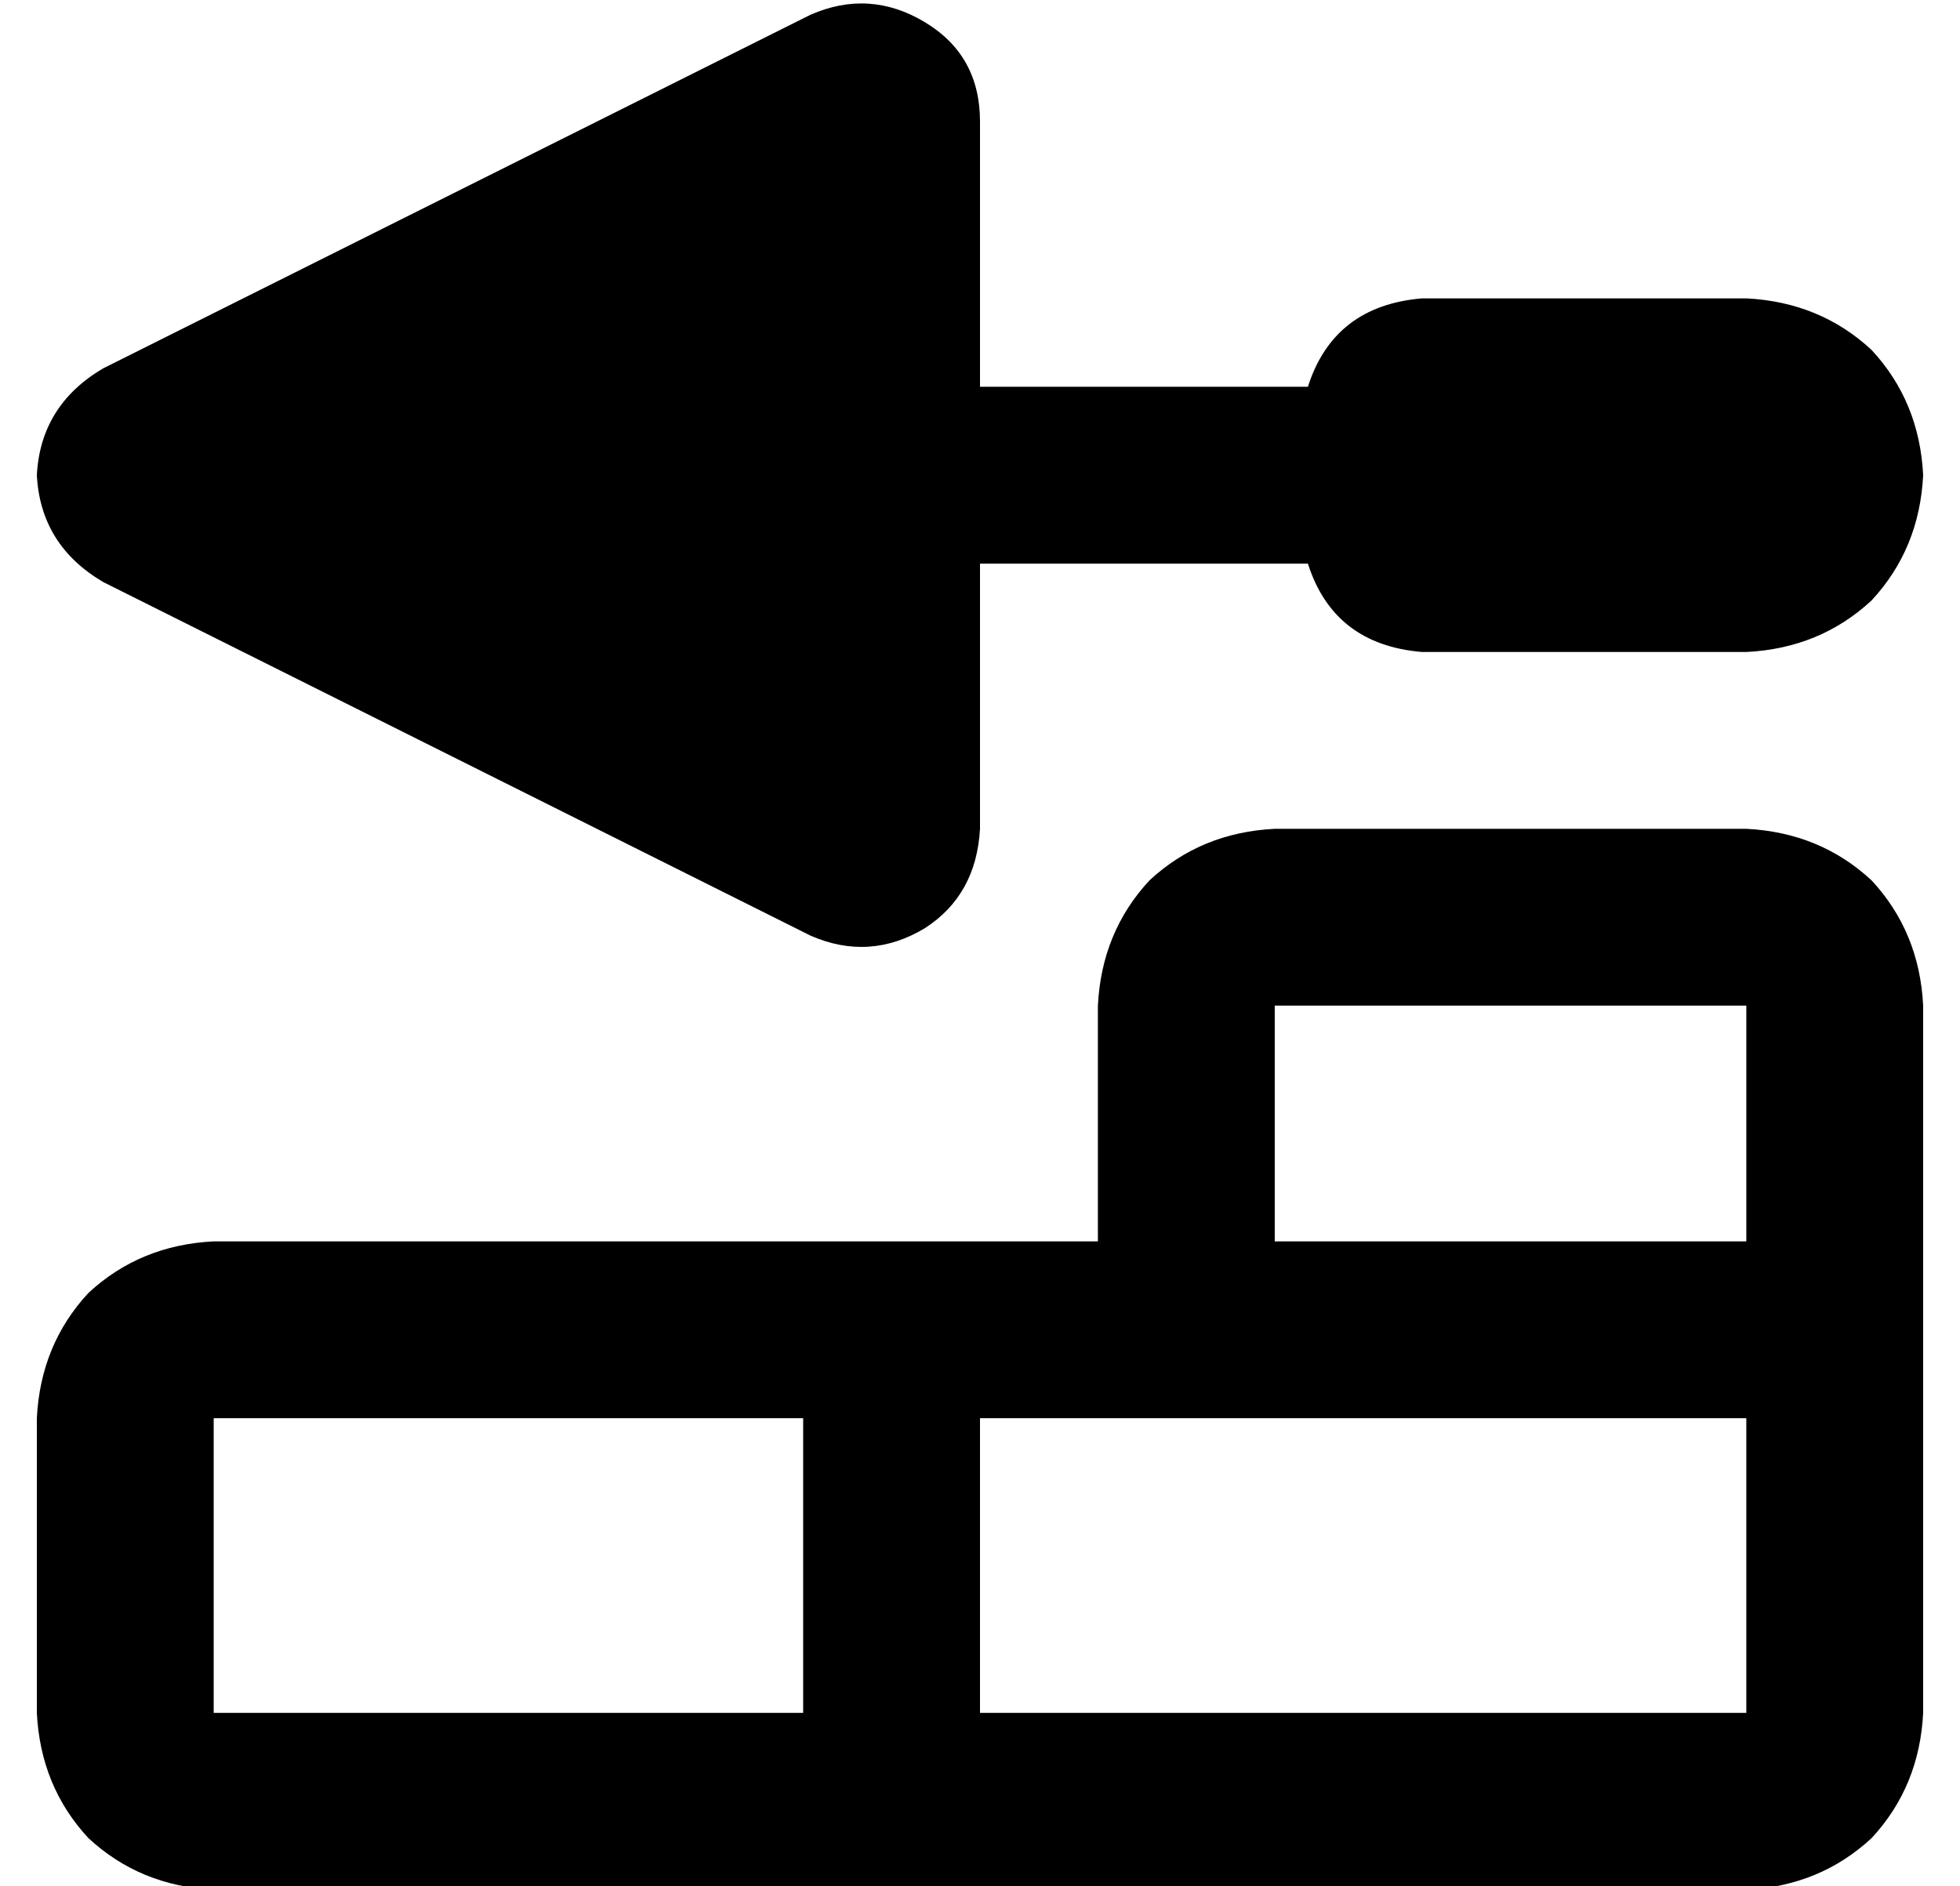 <?xml version="1.0" standalone="no"?>
<!DOCTYPE svg PUBLIC "-//W3C//DTD SVG 1.1//EN" "http://www.w3.org/Graphics/SVG/1.1/DTD/svg11.dtd" >
<svg xmlns="http://www.w3.org/2000/svg" xmlns:xlink="http://www.w3.org/1999/xlink" version="1.1" viewBox="-10 -40 532 512">
   <path fill="currentColor"
d="M241 -34q-15 -9 -31 -2l-192 96v0q-17 10 -18 29q1 19 18 29l192 96v0q16 7 31 -2q14 -9 15 -27v-72v0h89v0q7 22 31 24h88v0q20 -1 34 -14q13 -14 14 -34q-1 -20 -14 -34q-14 -13 -34 -14h-88v0q-24 2 -31 24h-89v0v-72v0q0 -18 -15 -27v0zM288 345h16h-16h176v80v0
h-208v0v-80v0h32v0zM208 345v80v-80v80h-160v0v-80v0h160v0zM464 297h-128h128h-128v-64v0h128v0v64v0zM288 233v16v-16v16v48v0h-48h-192q-20 1 -34 14q-13 14 -14 34v80v0q1 20 14 34q14 13 34 14h416v0q20 -1 34 -14q13 -14 14 -34v-80v0v-4v-4v-104v0q-1 -20 -14 -34
q-14 -13 -34 -14h-128v0q-20 1 -34 14q-13 14 -14 34v0z" />
</svg>
